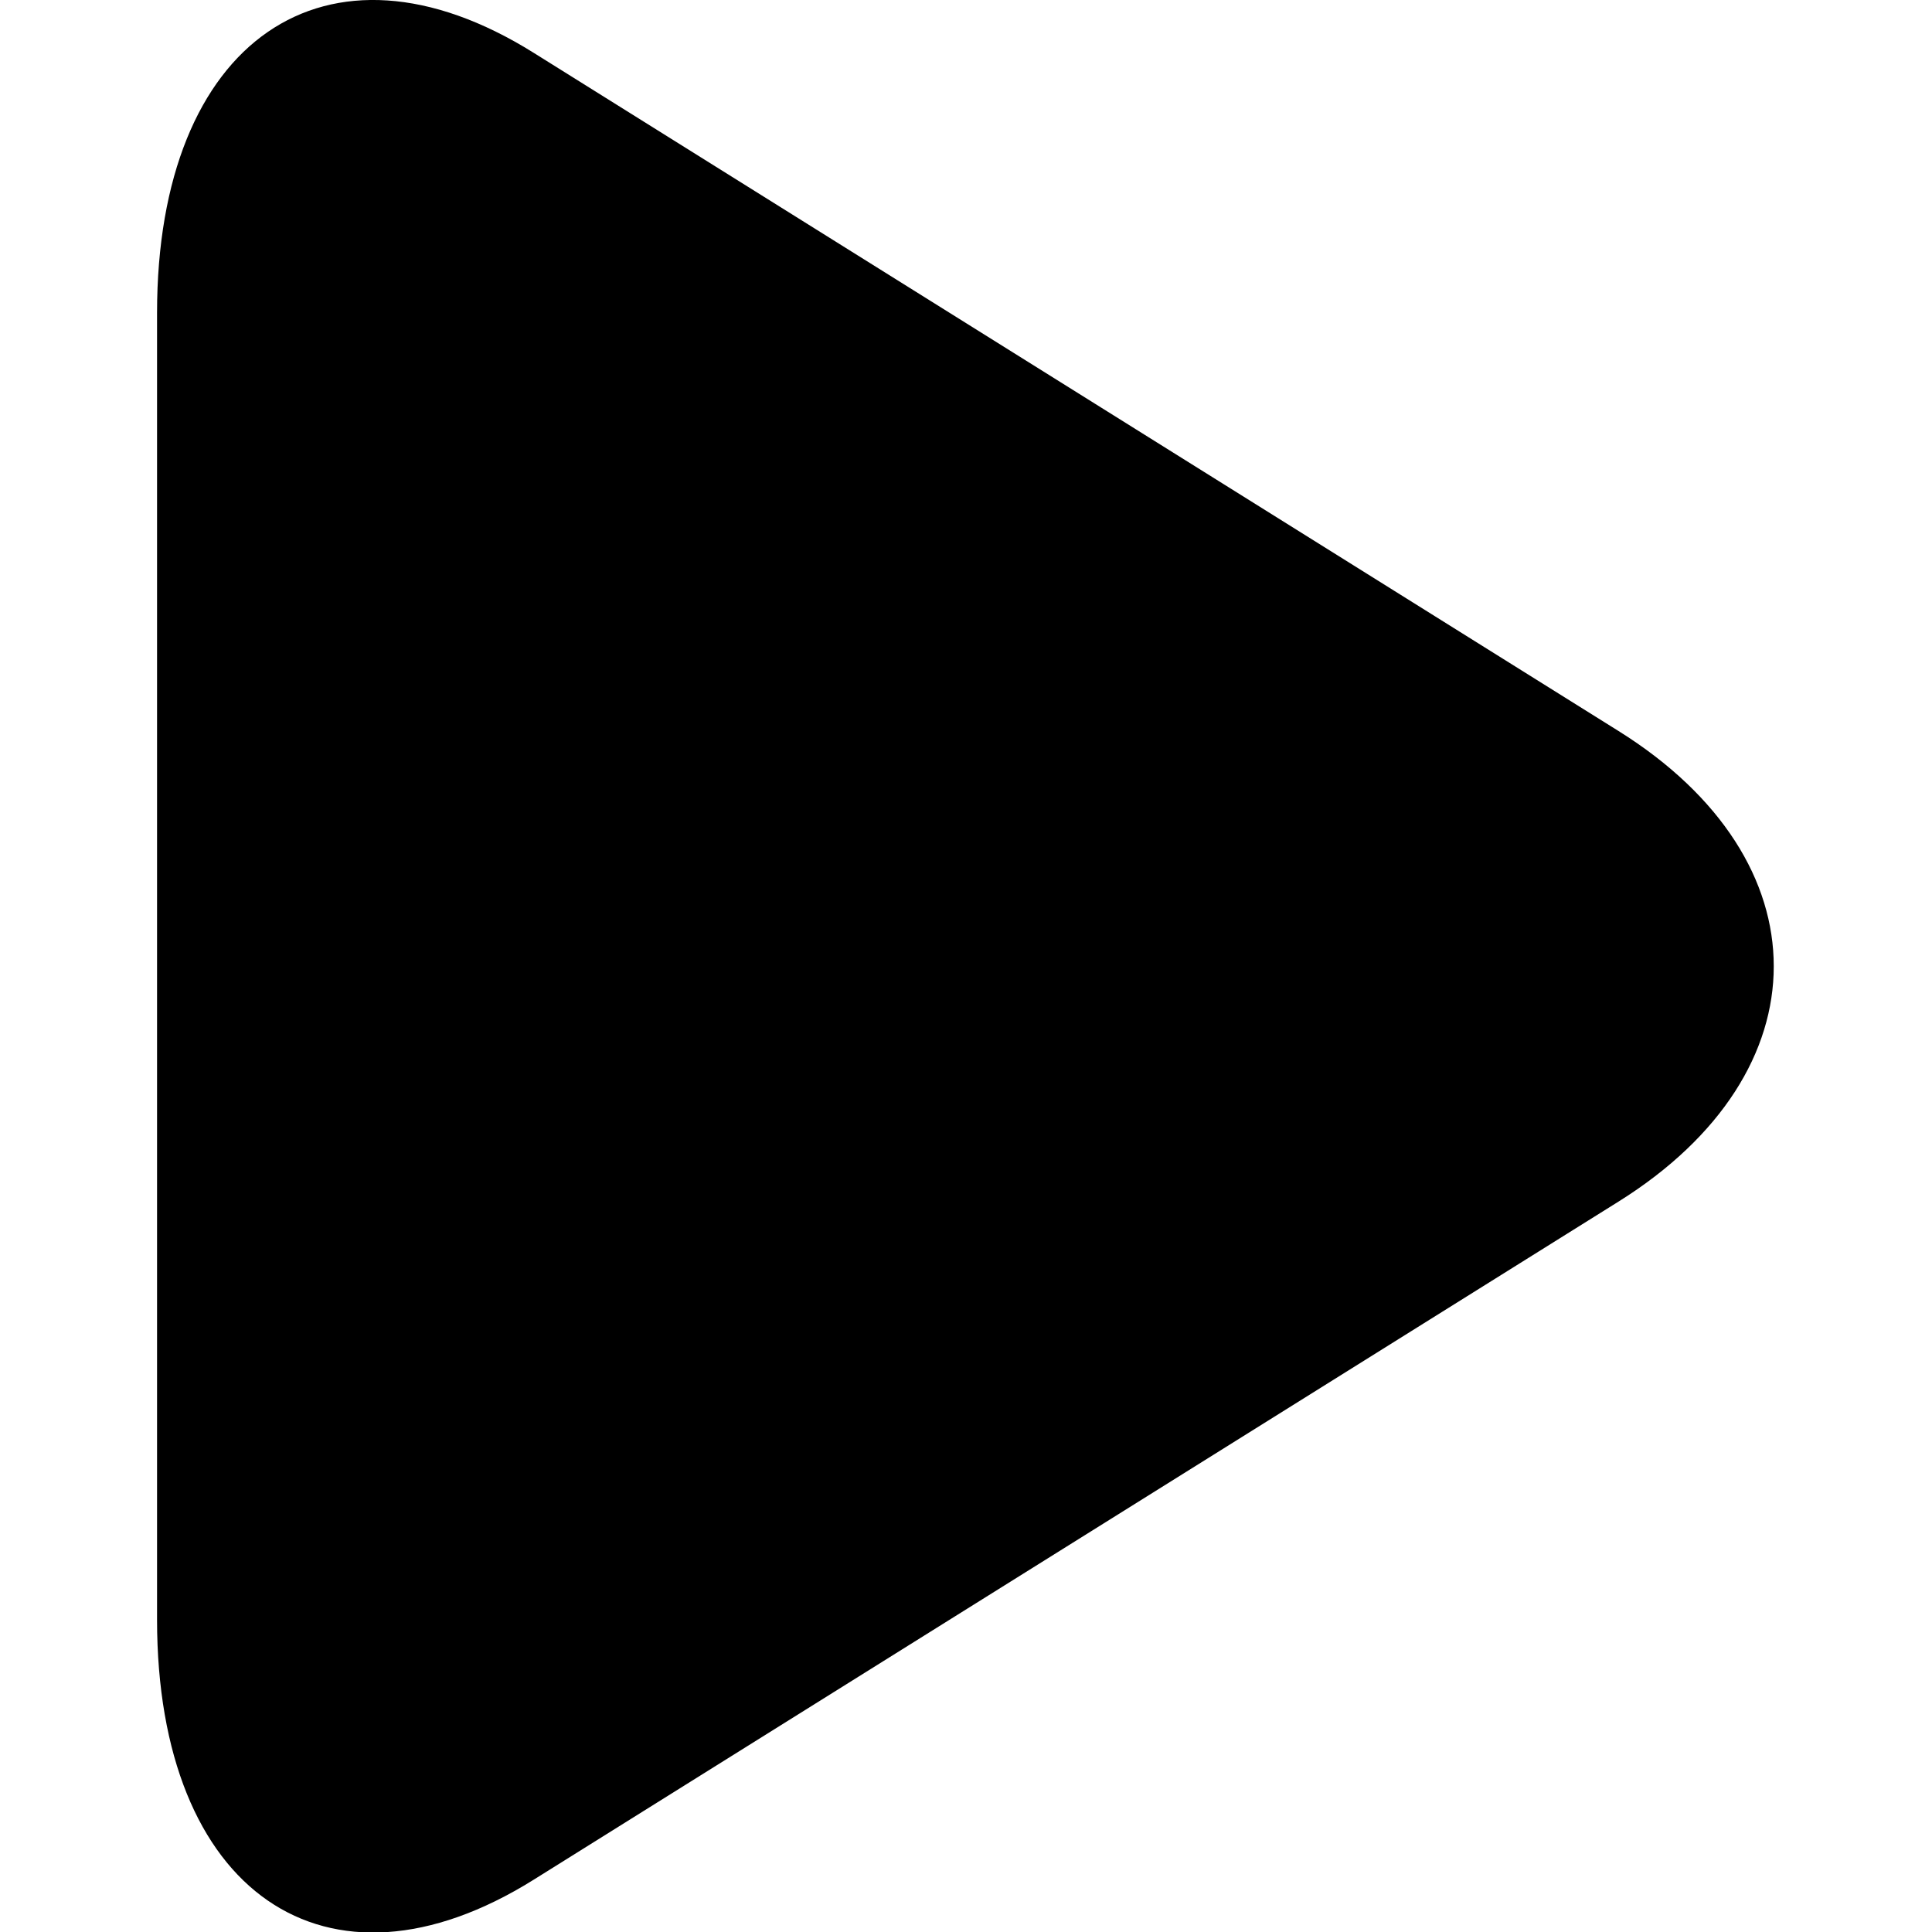 <?xml version="1.0" encoding="UTF-8"?>
<svg xmlns="http://www.w3.org/2000/svg" xmlns:xlink="http://www.w3.org/1999/xlink" width="100px" height="100px" viewBox="0 0 100 100" version="1.1">
<g id="surface1">
<path style=" stroke:none;fill-rule:nonzero;fill:rgb(0%,0%,0%);fill-opacity:1;" d="M 8.129 70.32 L 8.129 83.84 C 8.129 97.938 16.898 103.996 27.617 97.297 L 83.773 62.195 C 94.488 55.496 94.488 44.531 83.773 37.836 L 27.617 2.73 C 16.898 -3.969 8.129 2.086 8.129 16.188 L 8.129 29.703 "/>
</g>
</svg>
